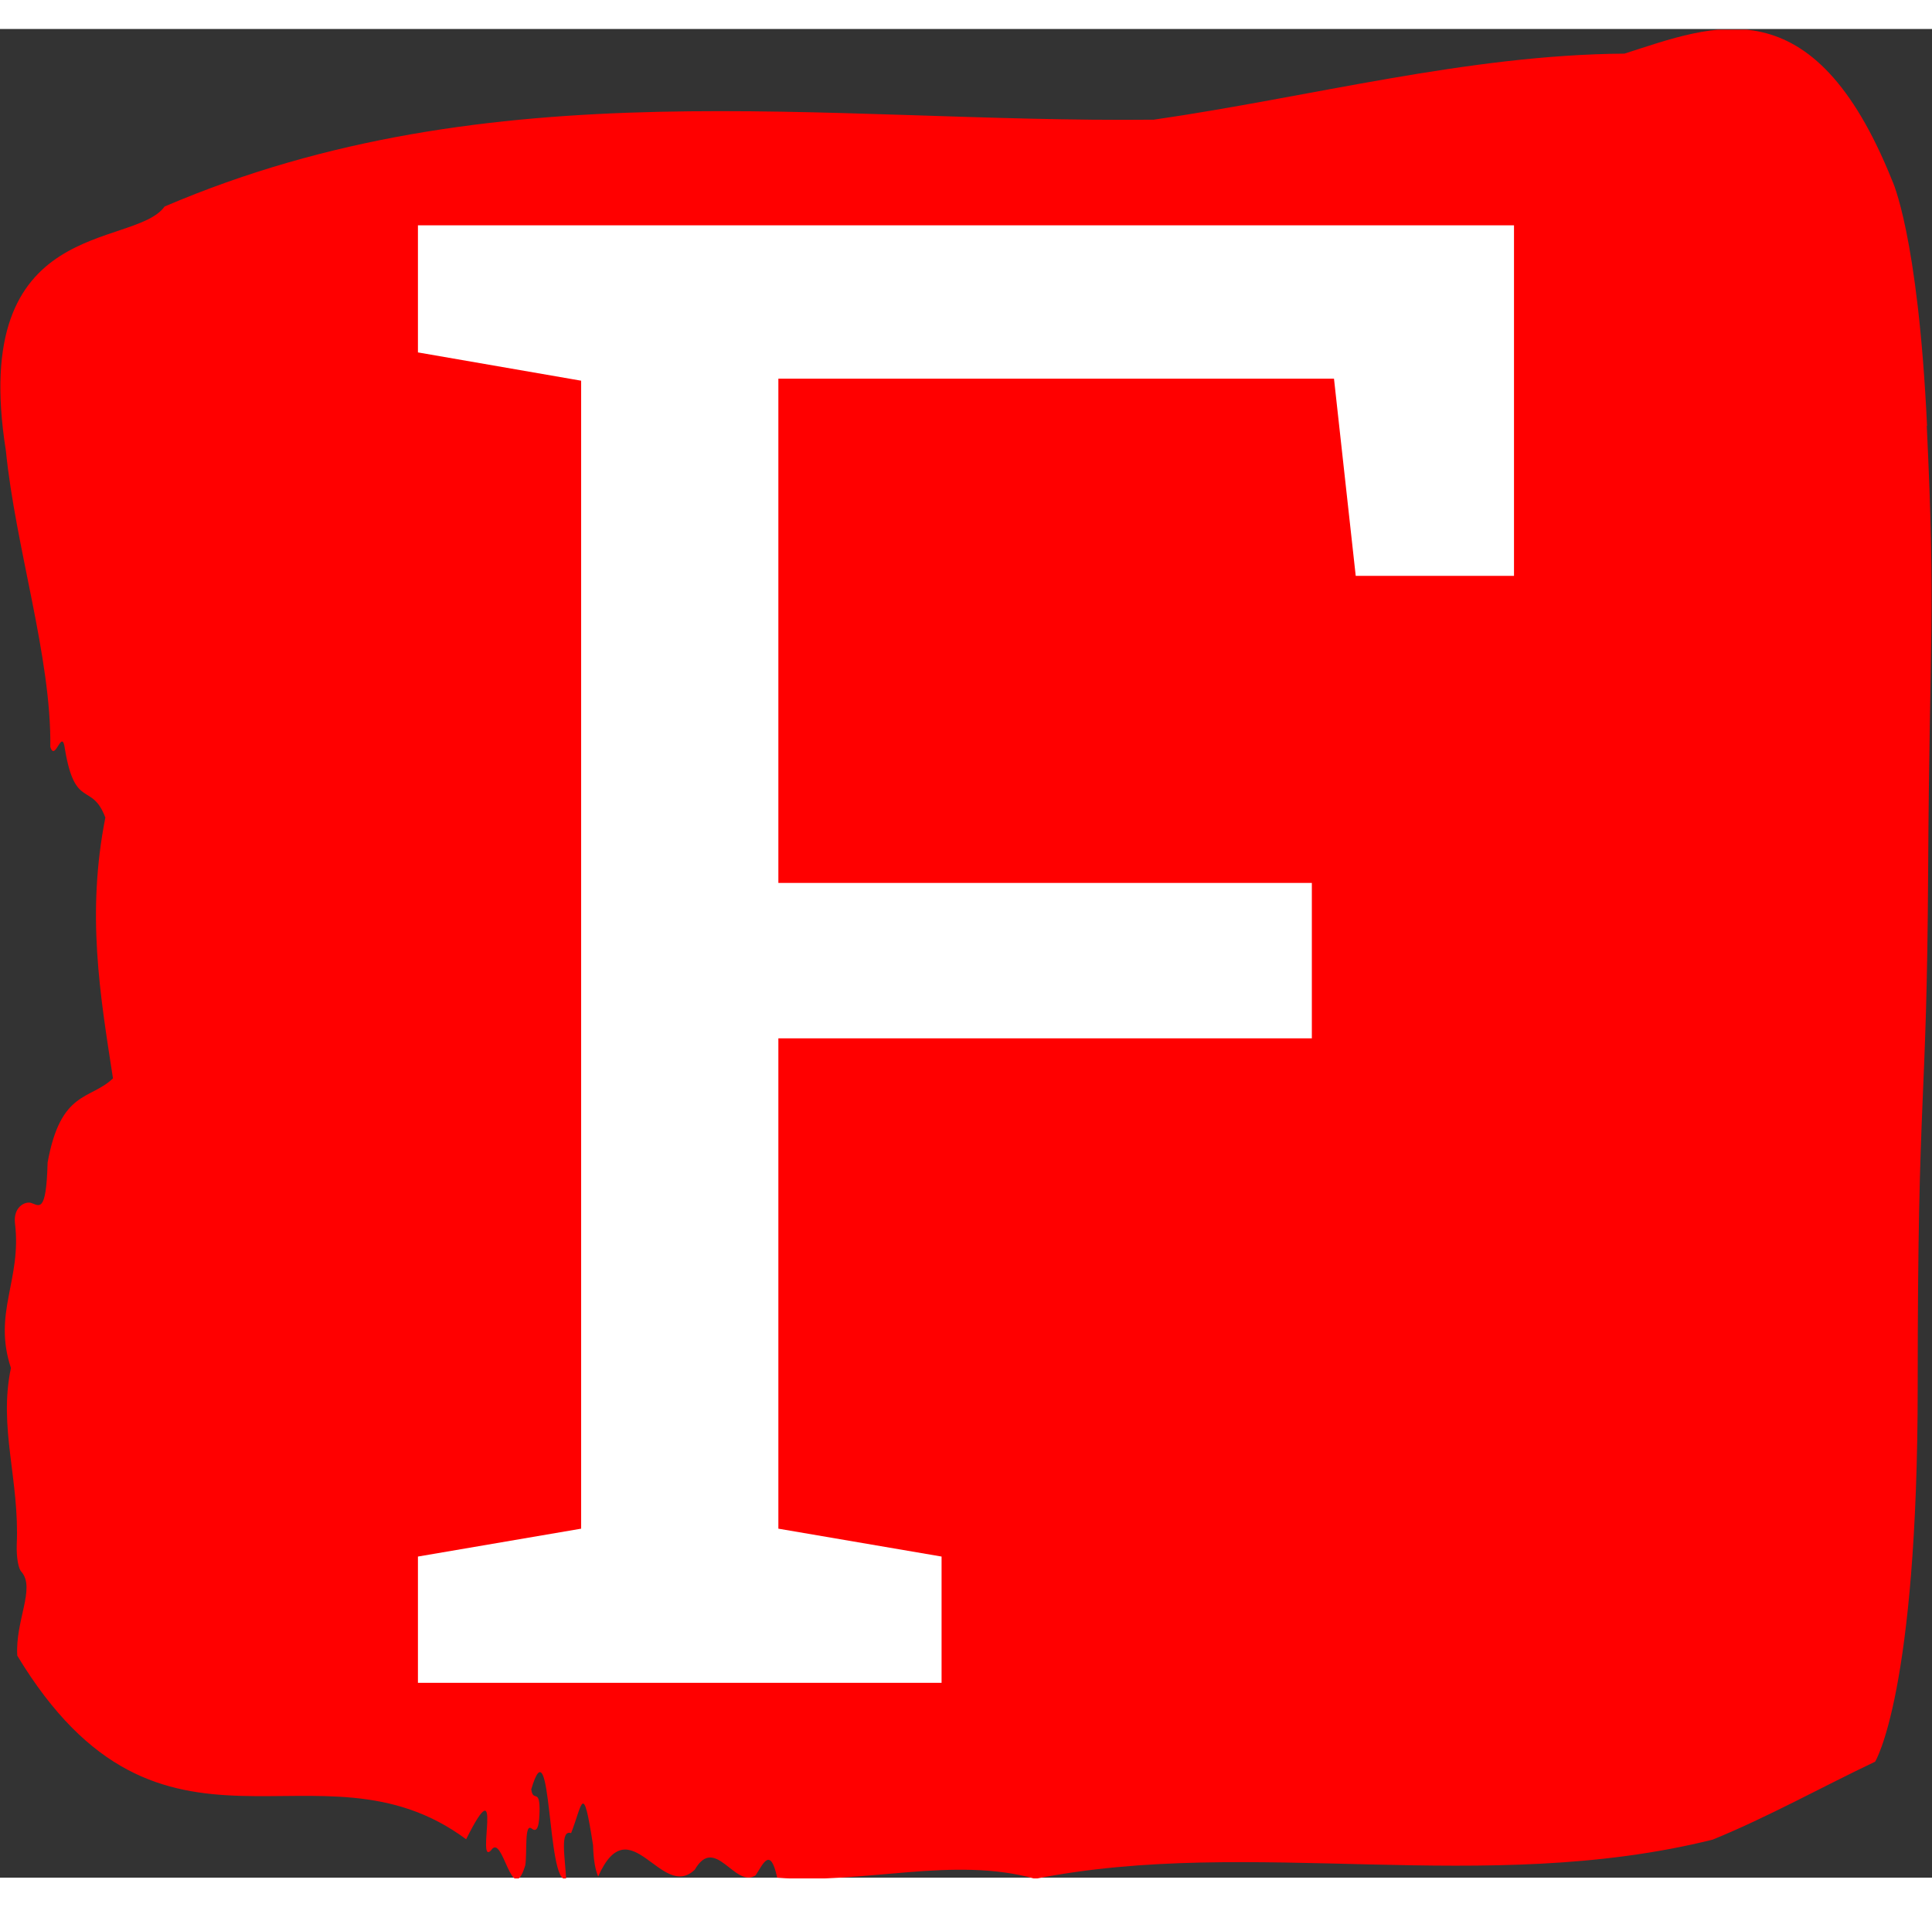 <svg xmlns="http://www.w3.org/2000/svg" version="1.1" xmlns:xlink="http://www.w3.org/1999/xlink" xmlns:svgjs="http://svgjs.dev/svgjs" width="308" height="304" viewBox="0 0 1000 957"><rect x="0" y="0" width="1000" height="957" fill="#333333" stroke="none"/><g transform="matrix(1,0,0,1,-0.015,0.388)"><svg viewBox="0 0 258 247" data-background-color="#120101" preserveAspectRatio="xMidYMid meet" height="957" width="1000" xmlns="http://www.w3.org/2000/svg" xmlns:xlink="http://www.w3.org/1999/xlink"><g id="tight-bounds" transform="matrix(1,0,0,1,0.004,-0.1)"><svg viewBox="0 0 257.992 247.2" height="247.2" width="257.992"><g><svg viewBox="0 0 257.992 247.2" height="247.2" width="257.992"><g><svg viewBox="0 0 257.992 247.2" height="247.2" width="257.992"><g id="textblocktransform"><svg viewBox="0 0 257.992 247.2" height="247.2" width="257.992" id="textblock"><g><svg viewBox="0 0 257.992 247.2" height="247.2" width="257.992"><path d="M257.388 53.02C256.175 27.36 252.718 20.227 252.718 20.227 242.106-6.202 228.861-0.506 216.963 3.292 195.956 3.446 175.034 9.091 154.075 12.119 110.084 12.581 65.717 4.986 21.945 23.717 17.833 29.464-4.266 24.846 0.731 56.304 2.041 69.39 6.82 83.913 6.674 95.922 7.329 98.026 8.239 93.202 8.627 96.23 9.986 104.39 12.205 100.541 14.024 105.365 11.49 118.246 13.309 128.971 15.043 140.21 11.987 143.135 8.069 141.749 6.311 151.449 6.129 158.479 5.146 157.145 4.067 156.837 3.278 156.632 1.69 157.402 1.956 159.608 2.866 167.152-1.039 171.514 1.411 178.904-0.275 186.91 2.575 193.838 2.187 202.511 2.138 204.255 2.405 205.744 2.83 206.154 4.71 208.361 1.968 212.672 2.26 217.342 21.544 249.262 42.466 227.195 62.224 241.872 67.355 231.608 63.498 245.516 65.547 243.36 67.148 240.846 68.313 251.263 70.12 245.362 70.399 243.668 69.974 239.665 70.969 240.435 71.49 240.846 71.951 240.743 72.024 238.382 72.133 234.841 71.175 237.048 70.92 235.201 73.674 225.861 72.994 248.081 75.578 247.158 75.457 244.438 74.705 240.538 76.245 241.051 77.773 237.151 77.822 233.918 79.18 242.693 79.229 244.592 79.471 245.926 79.859 246.85 84.104 237.305 88.325 250.237 92.776 245.926 95.505 241.205 98.125 248.492 100.891 246.696 101.861 245.259 102.843 242.693 103.777 247.004 115.215 247.928 127.404 244.079 138.247 247.158 167.223 241.41 198.187 249.518 228.74 241.923 235.944 238.998 243.428 234.841 250.45 231.506 250.45 231.506 256.139 222.371 256.139 181.316S257.351 145.393 257.533 112.703C257.715 80.013 258.564 78.679 257.351 53.02Z" opacity="1" fill="#ff0000" data-fill-palette-color="tertiary"></path><g transform="matrix(1,0,0,1,55.768,26.231)"><svg width="146.455" viewBox="1.98 -35.55 26.73 35.55" height="194.739" data-palette-color="#ffffff"><path d="M14.75 0L1.98 0 1.98-3.08 5.96-3.76 5.96-31.76 1.98-32.45 1.98-35.55 28.71-35.55 28.71-27 24.85-27 24.32-31.81 10.77-31.81 10.77-19.51 23.78-19.51 23.78-15.72 10.77-15.72 10.77-3.76 14.75-3.08 14.75 0Z" opacity="1" transform="matrix(1,0,0,1,0,0)" fill="#ffffff" class="wordmark-text-0" data-fill-palette-color="quaternary" id="text-0"></path></svg></g></svg></g></svg></g></svg></g><g></g></svg></g><defs></defs></svg><rect width="257.992" height="247.2" fill="none" stroke="none" visibility="hidden"></rect></g></svg></g></svg>